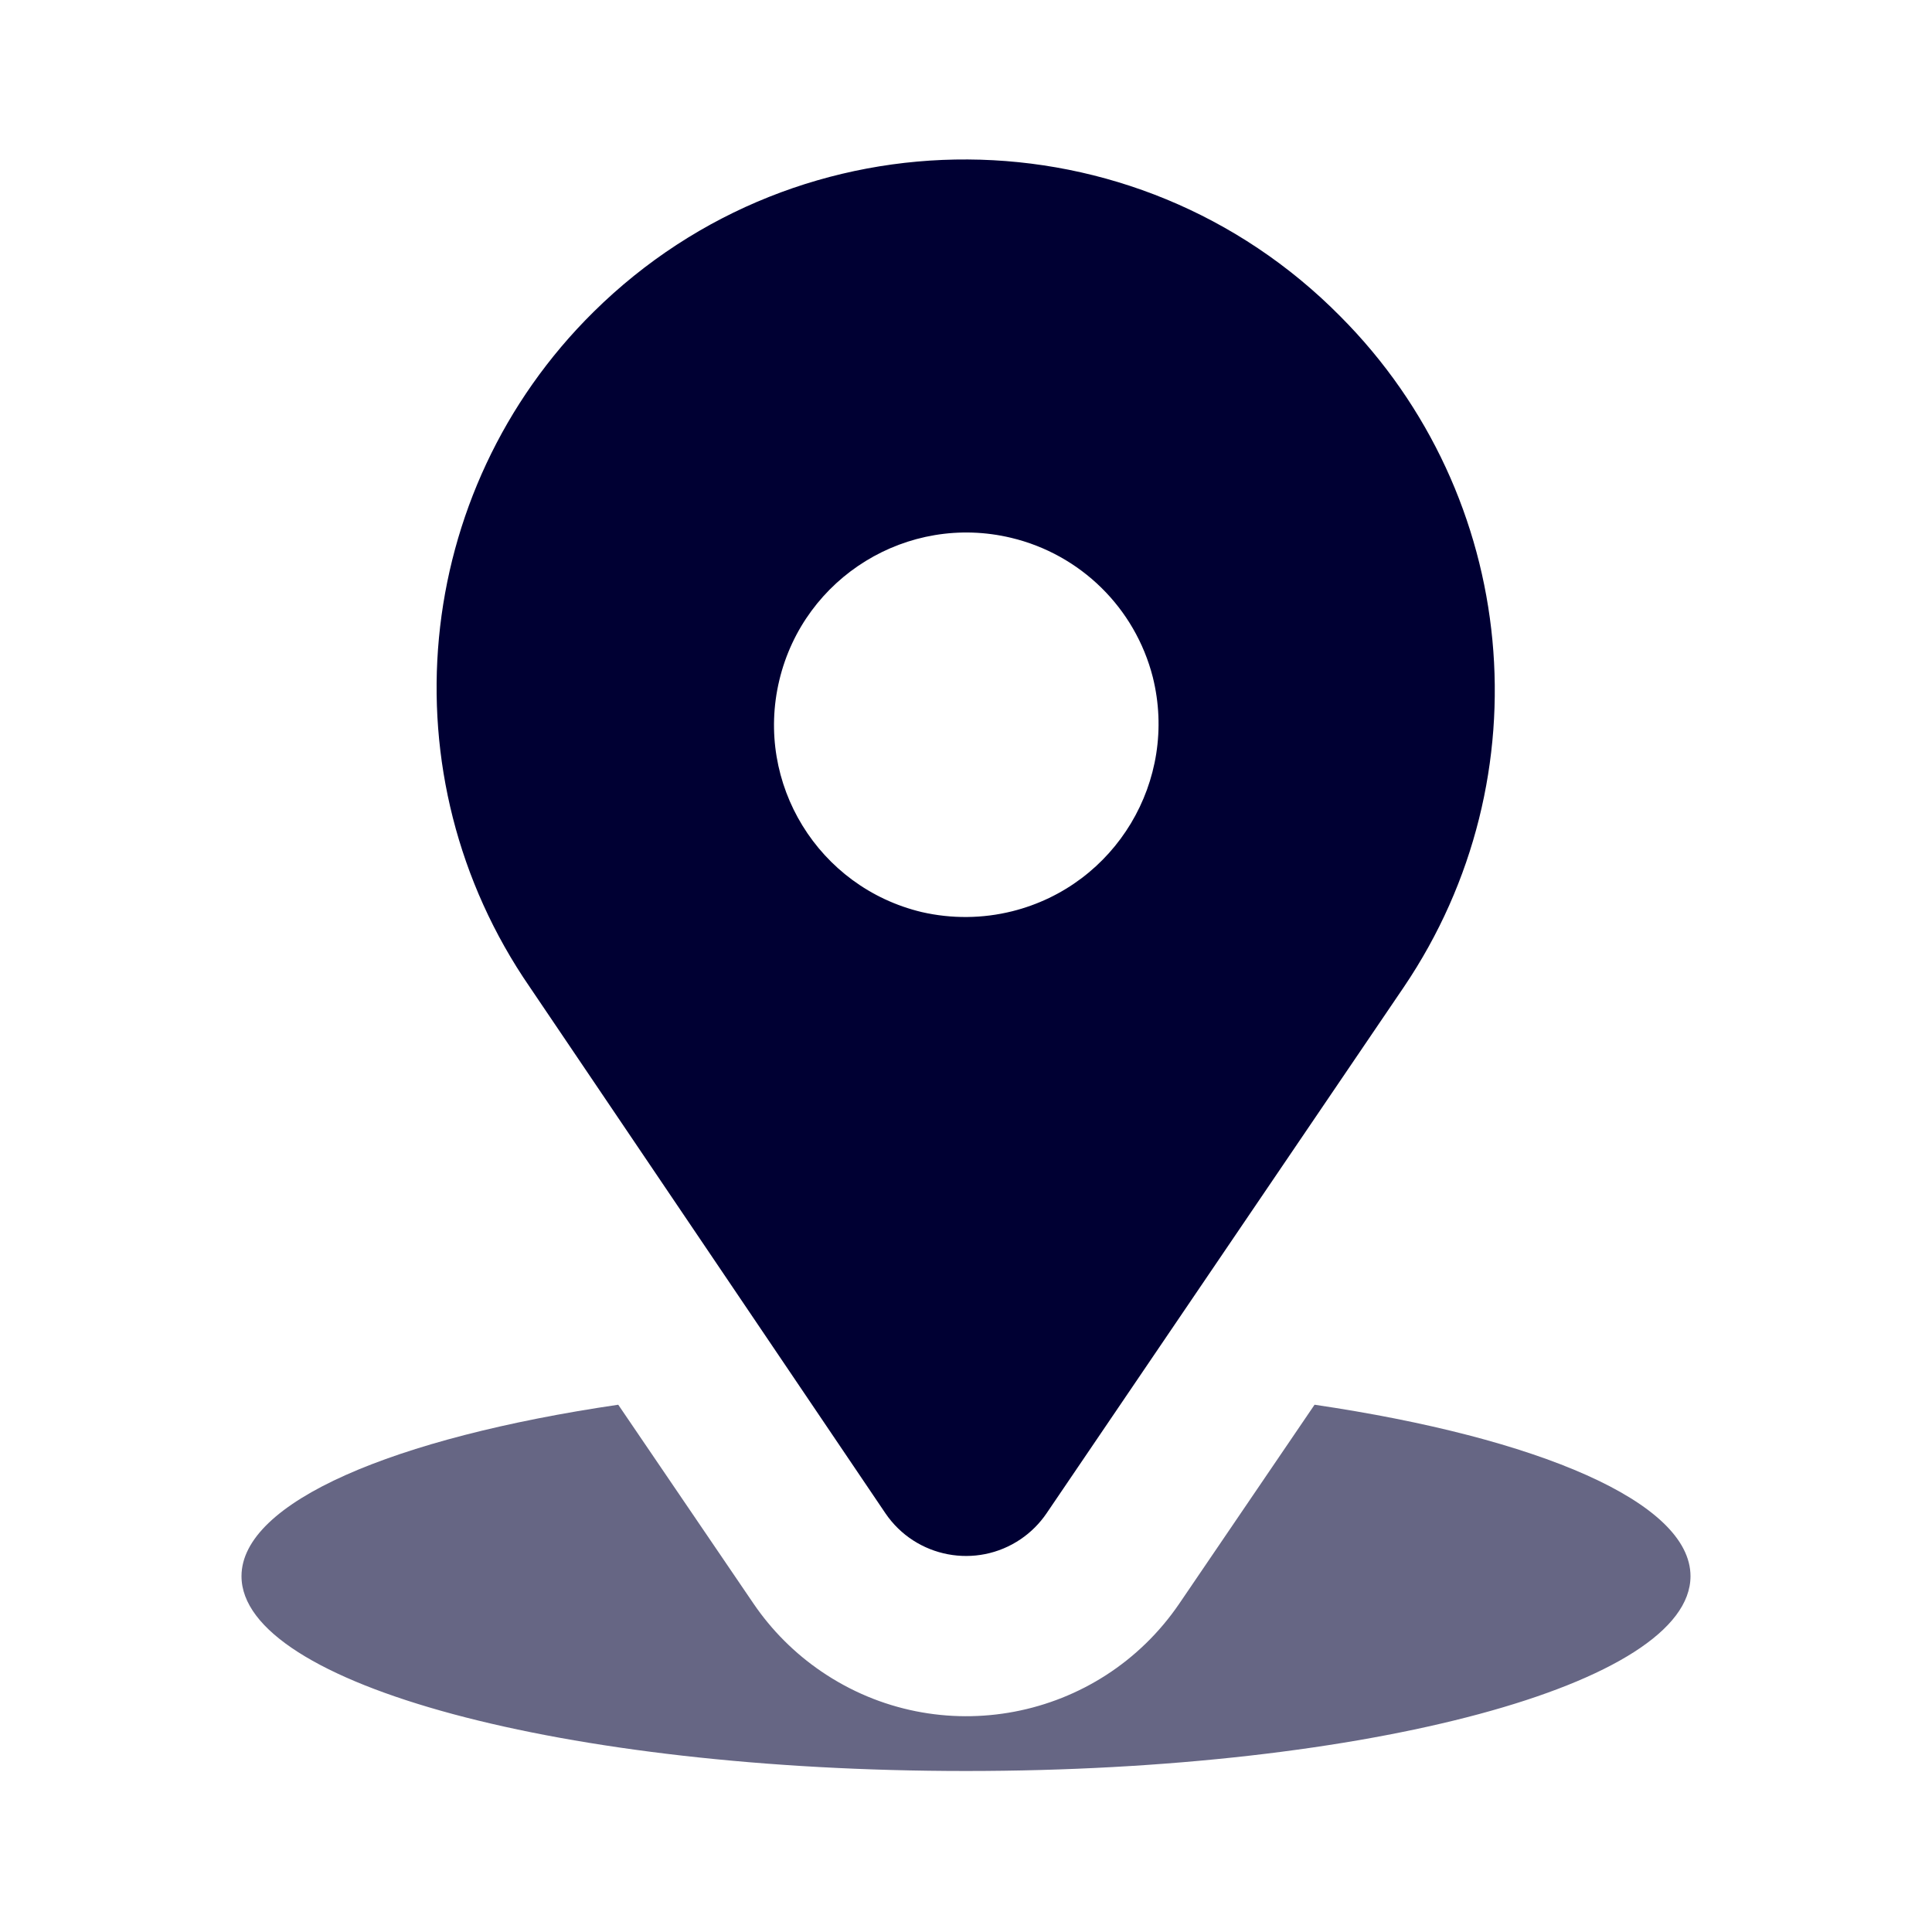 <?xml version="1.0" encoding="UTF-8"?><svg version="1.1" viewBox="0 0 24 24" xmlns="http://www.w3.org/2000/svg" xmlns:xlink="http://www.w3.org/1999/xlink"><g fill="#003"><path d="M16.65 3.93l3.07688e-07 3.11353e-07c-2.547-2.577-6.7-2.602-9.277-.055 -2.261 2.234-2.595 5.767-.793 8.385l4.42 6.54 -9.16105e-08-1.34474e-07c.376.552 1.129.695 1.681.319 .125-.085.233-.193.319-.319l4.44-6.54 1.80274e-07-2.66633e-07c1.763-2.608 1.432-6.1-.79-8.33Zm-5.2 7.4l-3.24526e-08-7.7531e-09c-1.284-.307-2.076-1.596-1.769-2.88 .307-1.284 1.596-2.076 2.88-1.769 .862.206 1.539.871 1.759 1.729l4.02541e-08 1.61067e-07c.321 1.286-.461 2.589-1.746 2.91 -.368.092-.754.095-1.124.01Z"></path><path opacity=".60" d="M16.33 17.45l-1.68 2.47 1.15074e-07-1.68991e-07c-.995 1.461-2.985 1.839-4.446.844 -.332-.226-.618-.512-.844-.844l-1.68-2.47c-2.79.41-4.68 1.21-4.68 2.13 0 1.34 4 2.42 9 2.42 5 0 9-1.08 9-2.42 0-.92-1.89-1.72-4.67-2.13Z"></path></g></svg>